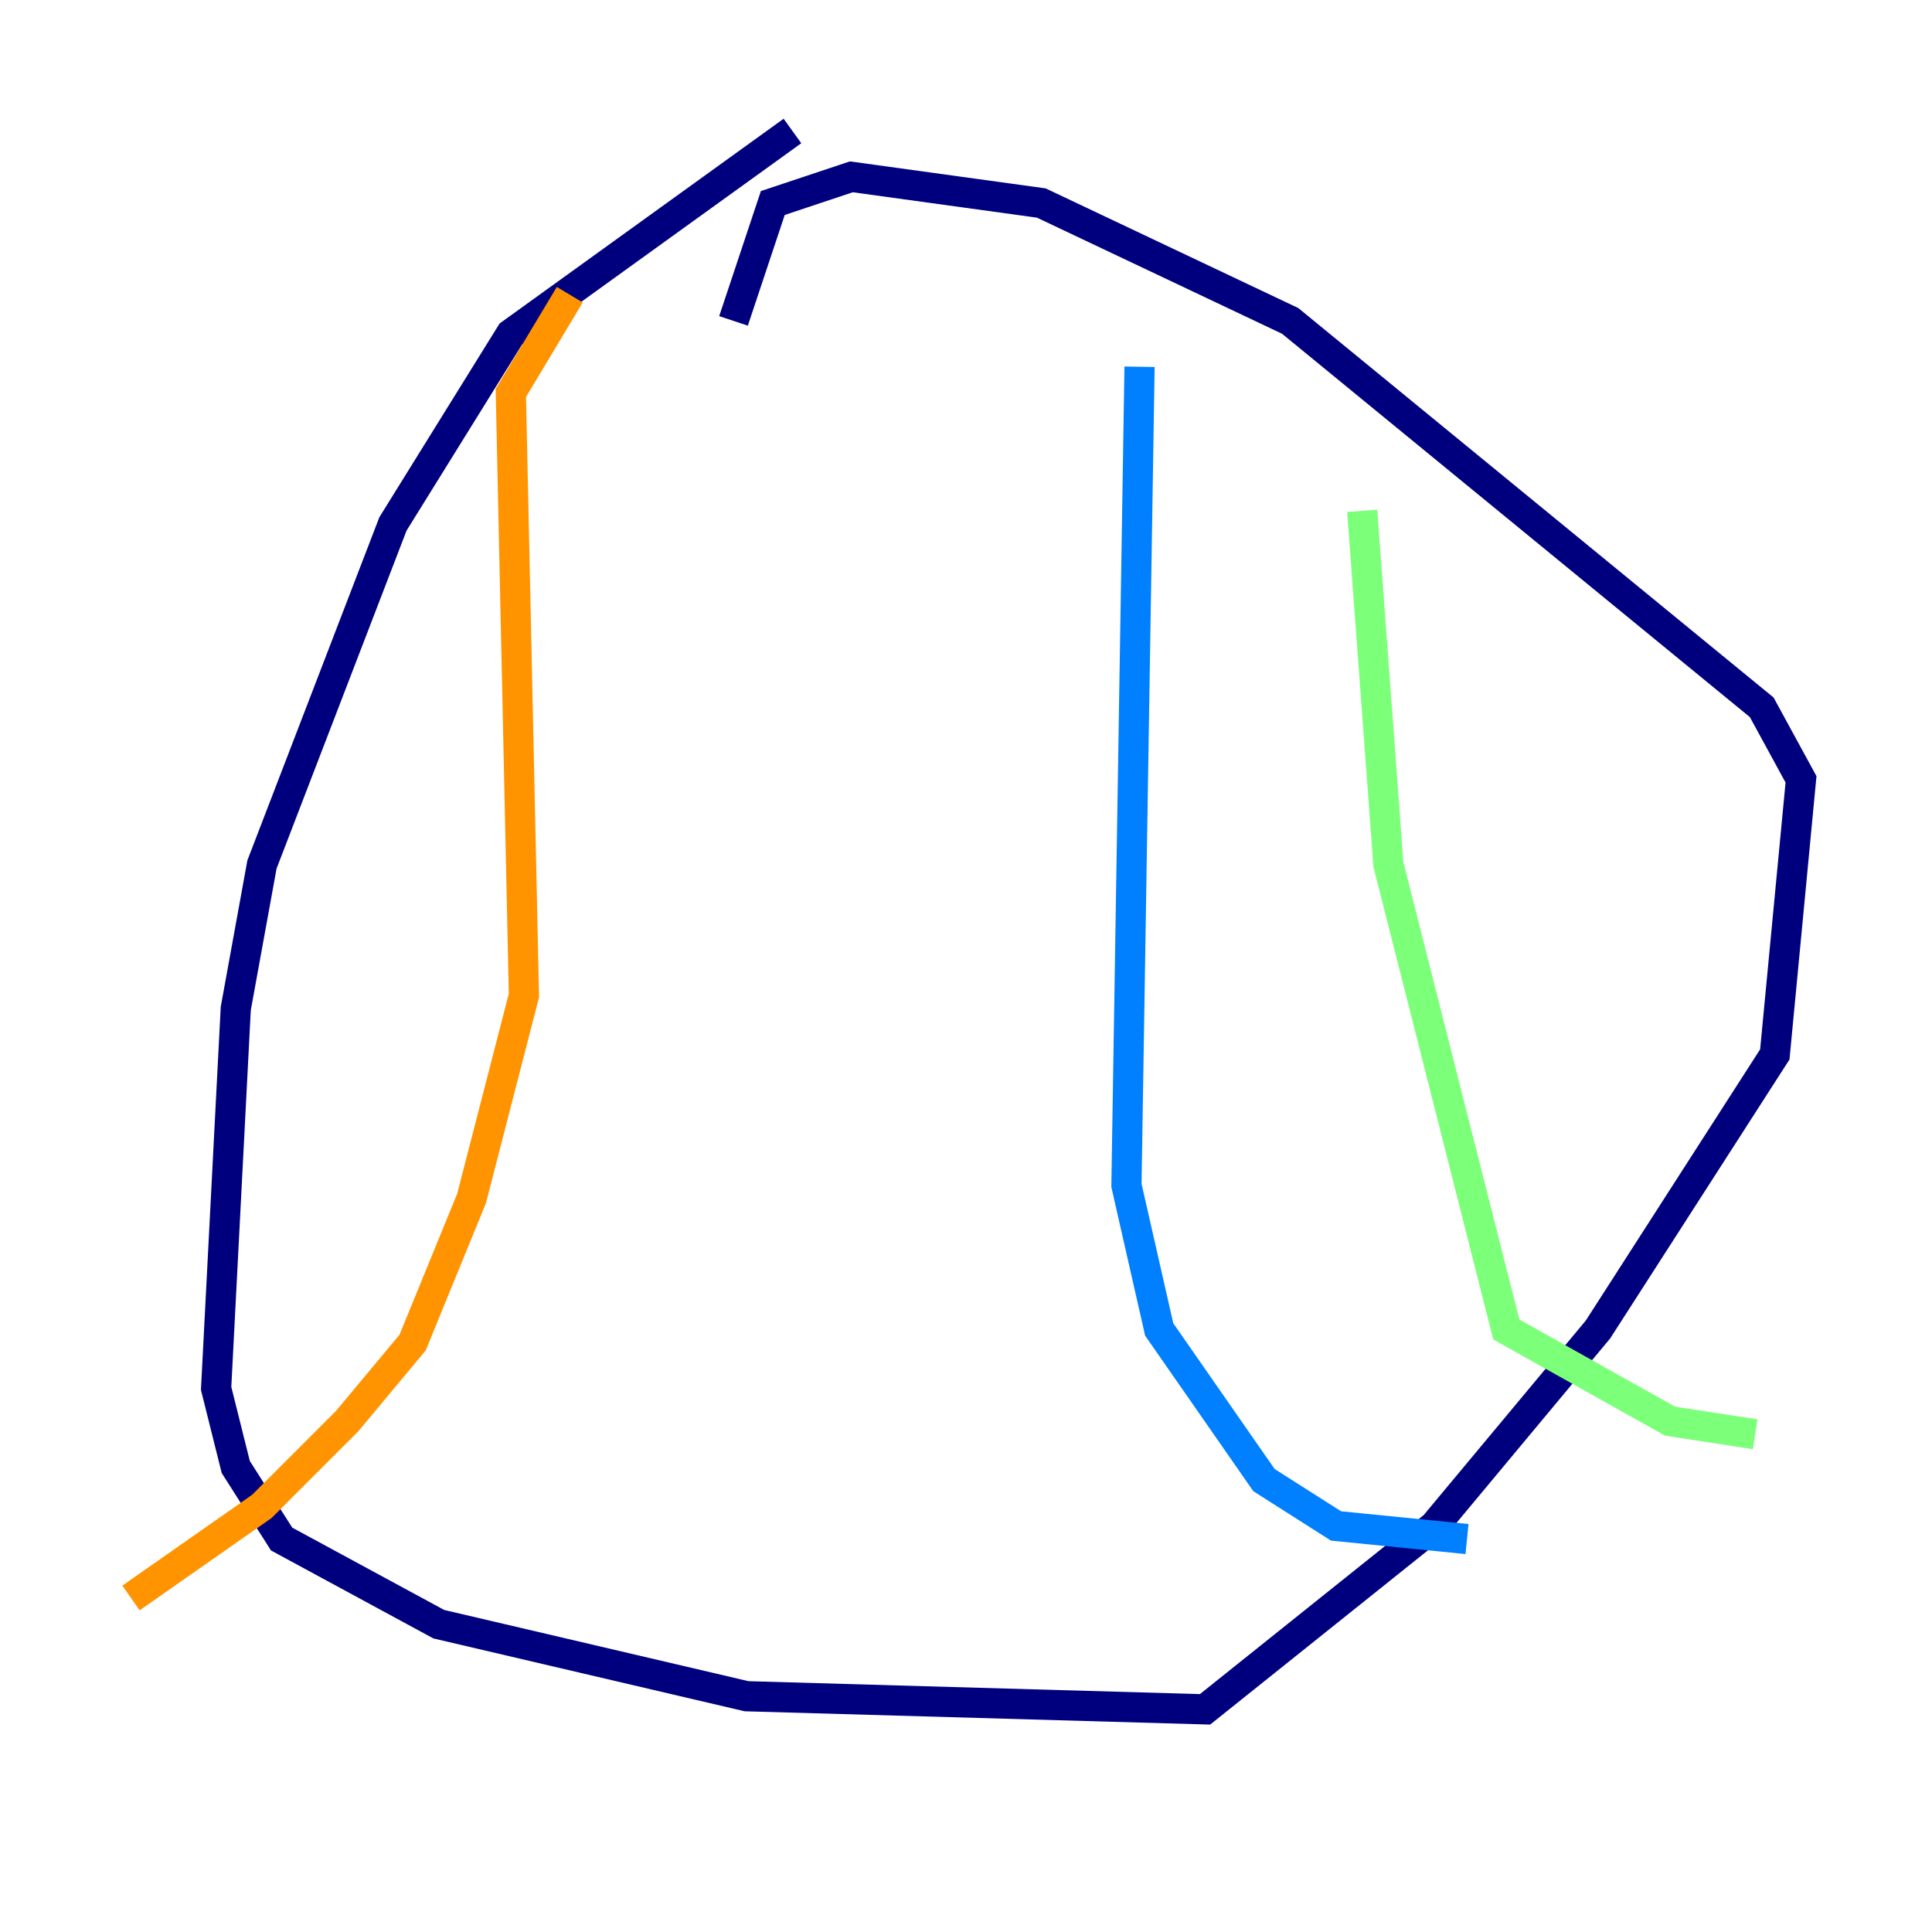 <?xml version="1.0" encoding="utf-8" ?>
<svg baseProfile="tiny" height="128" version="1.2" viewBox="0,0,128,128" width="128" xmlns="http://www.w3.org/2000/svg" xmlns:ev="http://www.w3.org/2001/xml-events" xmlns:xlink="http://www.w3.org/1999/xlink"><defs /><polyline fill="none" points="52.502,8.678 33.844,22.129 26.034,34.712 17.356,57.275 15.62,66.82 14.319,91.986 15.62,97.193 18.658,101.966 29.071,107.607 49.464,112.38 79.837,113.248 95.024,101.098 105.871,88.081 117.586,69.858 119.322,51.634 116.719,46.861 85.478,21.261 68.99,13.451 56.407,11.715 51.2,13.451 48.597,21.261" stroke="#00007f" stroke-width="2" /><polyline fill="none" points="75.498,24.298 74.63,78.536 76.8,88.081 83.742,98.061 88.515,101.098 97.193,101.966" stroke="#0080ff" stroke-width="2" /><polyline fill="none" points="90.251,33.844 91.986,57.275 99.797,88.081 110.644,94.156 116.285,95.024" stroke="#7cff79" stroke-width="2" /><polyline fill="none" points="37.749,19.525 33.844,26.034 34.712,65.953 31.241,79.403 27.336,88.949 22.997,94.156 17.356,99.797 8.678,105.871" stroke="#ff9400" stroke-width="2" /><polyline fill="none" points="49.464,22.129 49.464,22.129" stroke="#7f0000" stroke-width="2" /></svg>